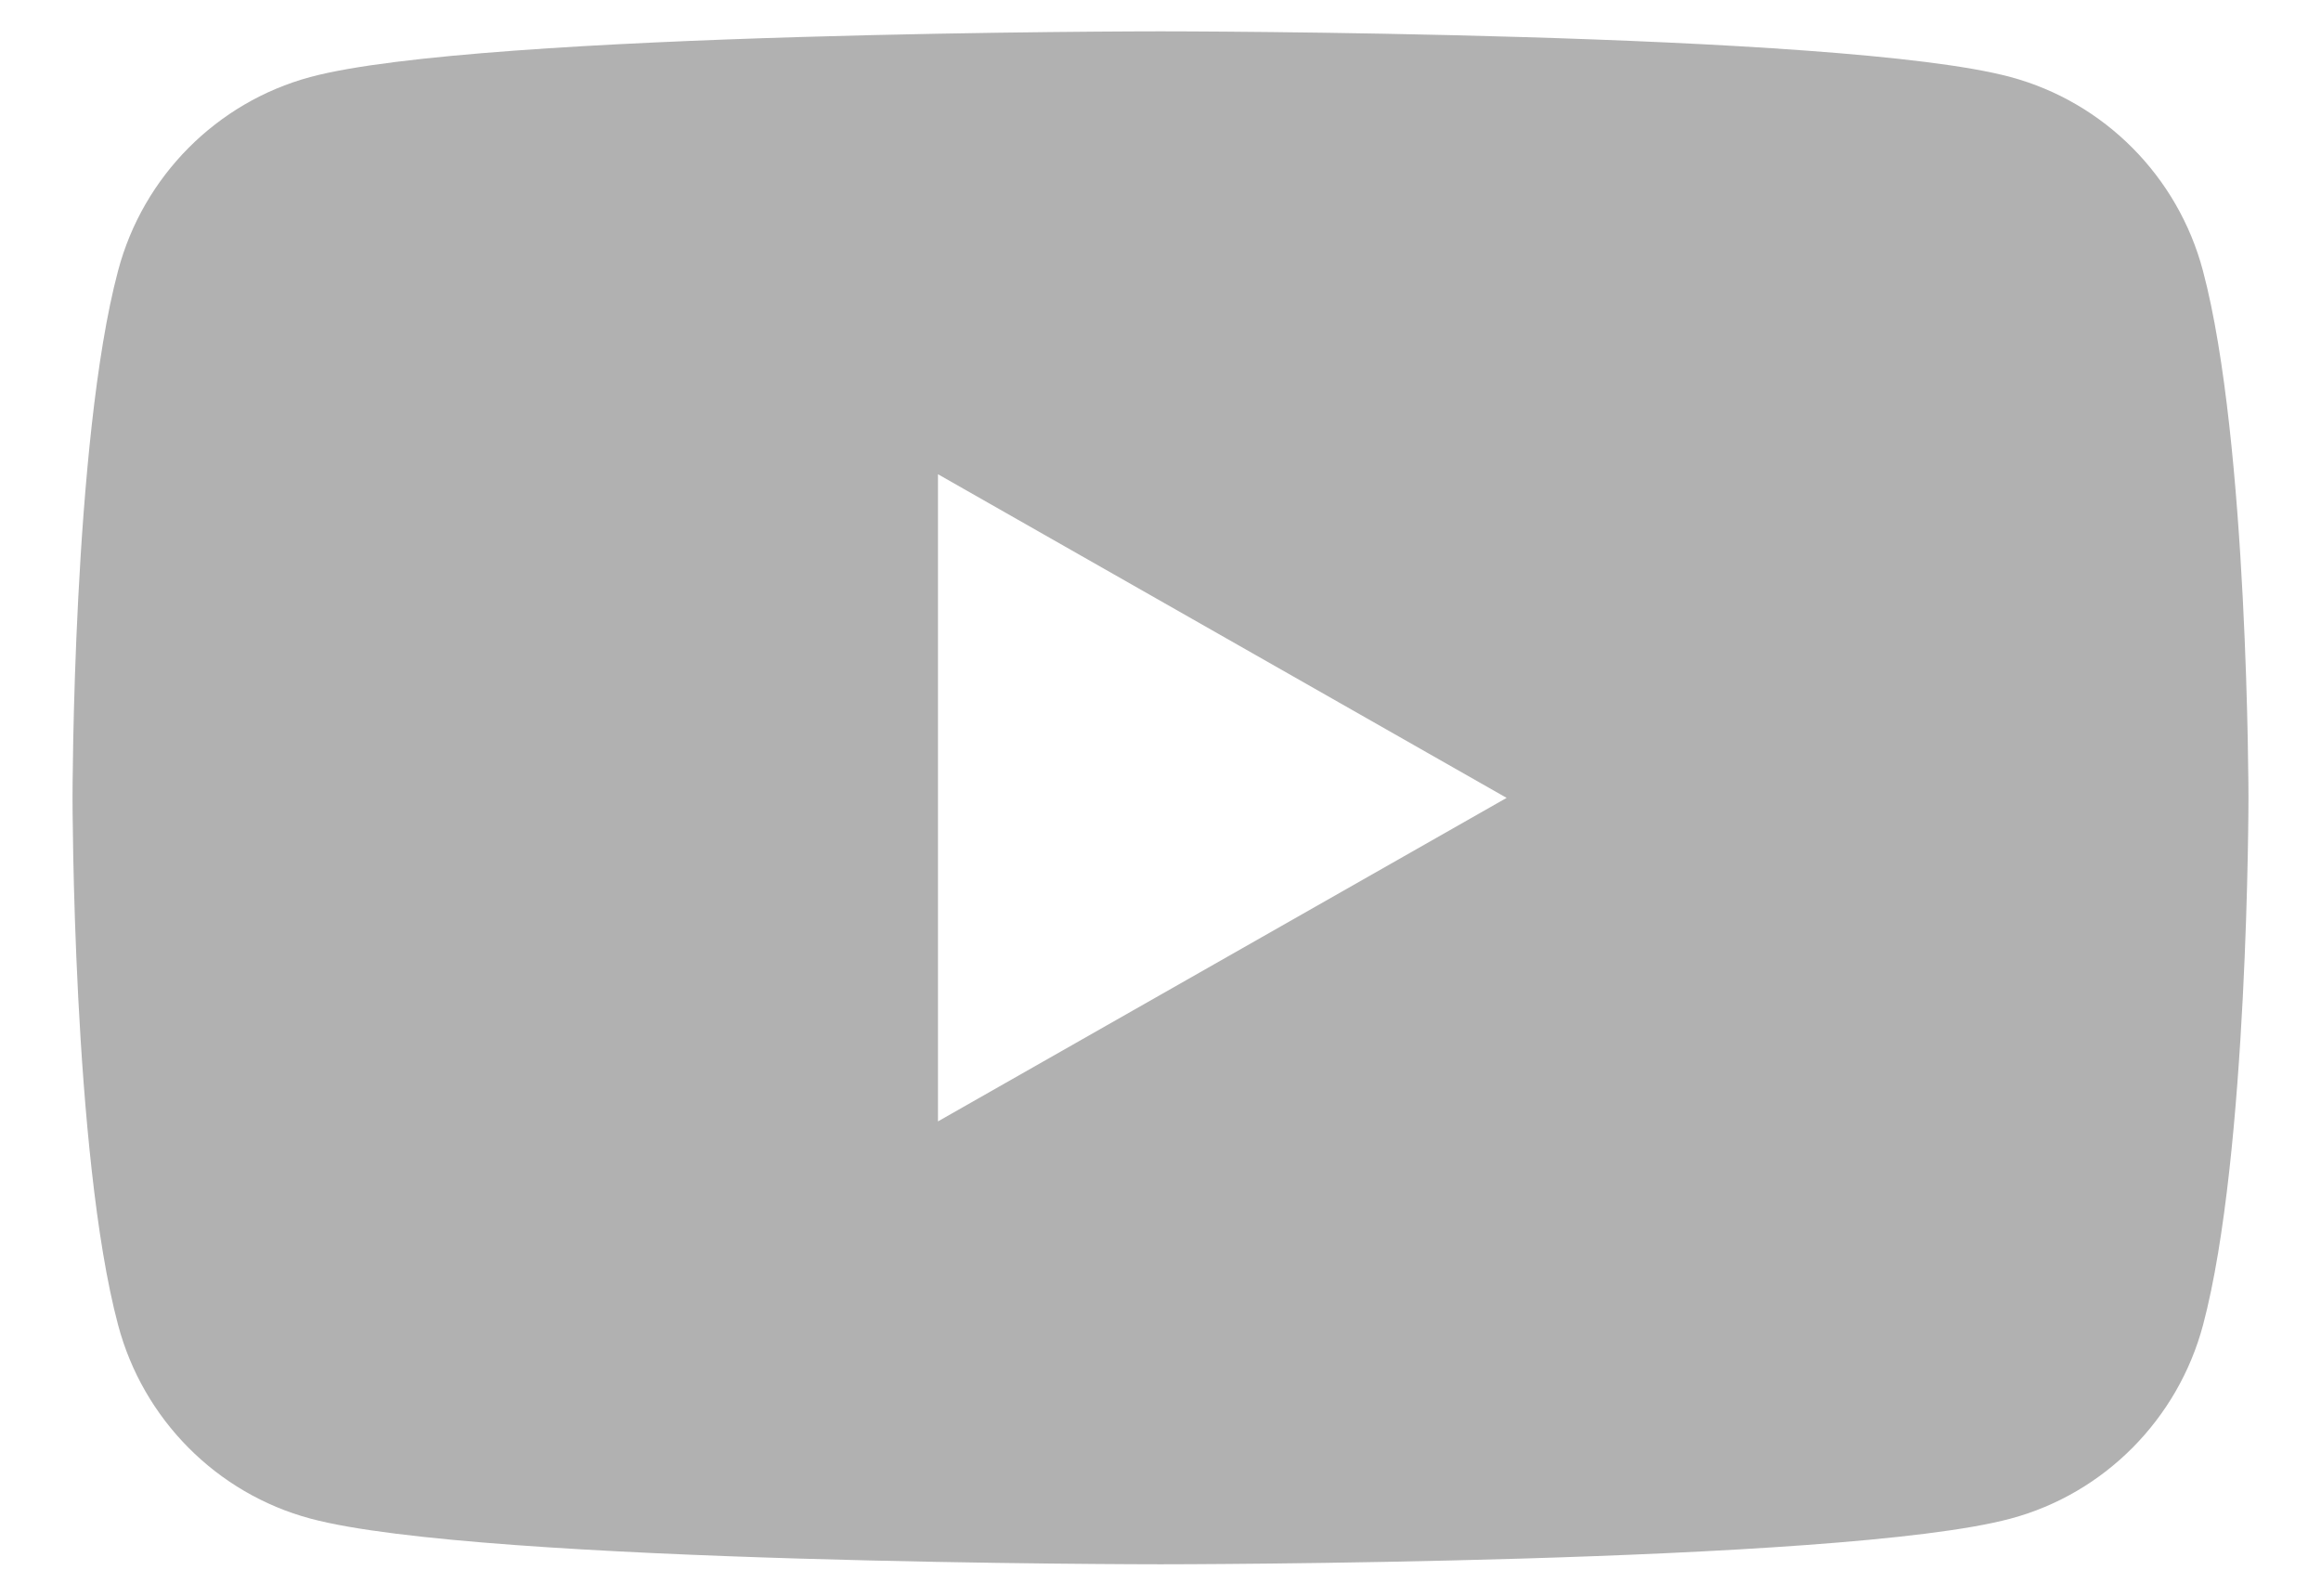 <svg width="16" height="11" viewBox="0 0 16 11" fill="none" xmlns="http://www.w3.org/2000/svg">
<path d="M15.186 1.866C15.014 1.216 14.506 0.705 13.86 0.531C12.691 0.216 8 0.216 8 0.216C8 0.216 3.309 0.216 2.139 0.531C1.494 0.705 0.986 1.216 0.814 1.866C0.5 3.043 0.5 5.5 0.5 5.5C0.5 5.5 0.5 7.956 0.814 9.133C0.986 9.783 1.494 10.295 2.14 10.468C3.309 10.783 8 10.783 8 10.783C8 10.783 12.691 10.783 13.861 10.468C14.506 10.295 15.014 9.783 15.187 9.133C15.5 7.956 15.5 5.5 15.5 5.5C15.5 5.5 15.5 3.043 15.186 1.866ZM6.466 7.73V3.269L10.386 5.5L6.466 7.73Z" fill="#B1B1B1"/>
</svg>
